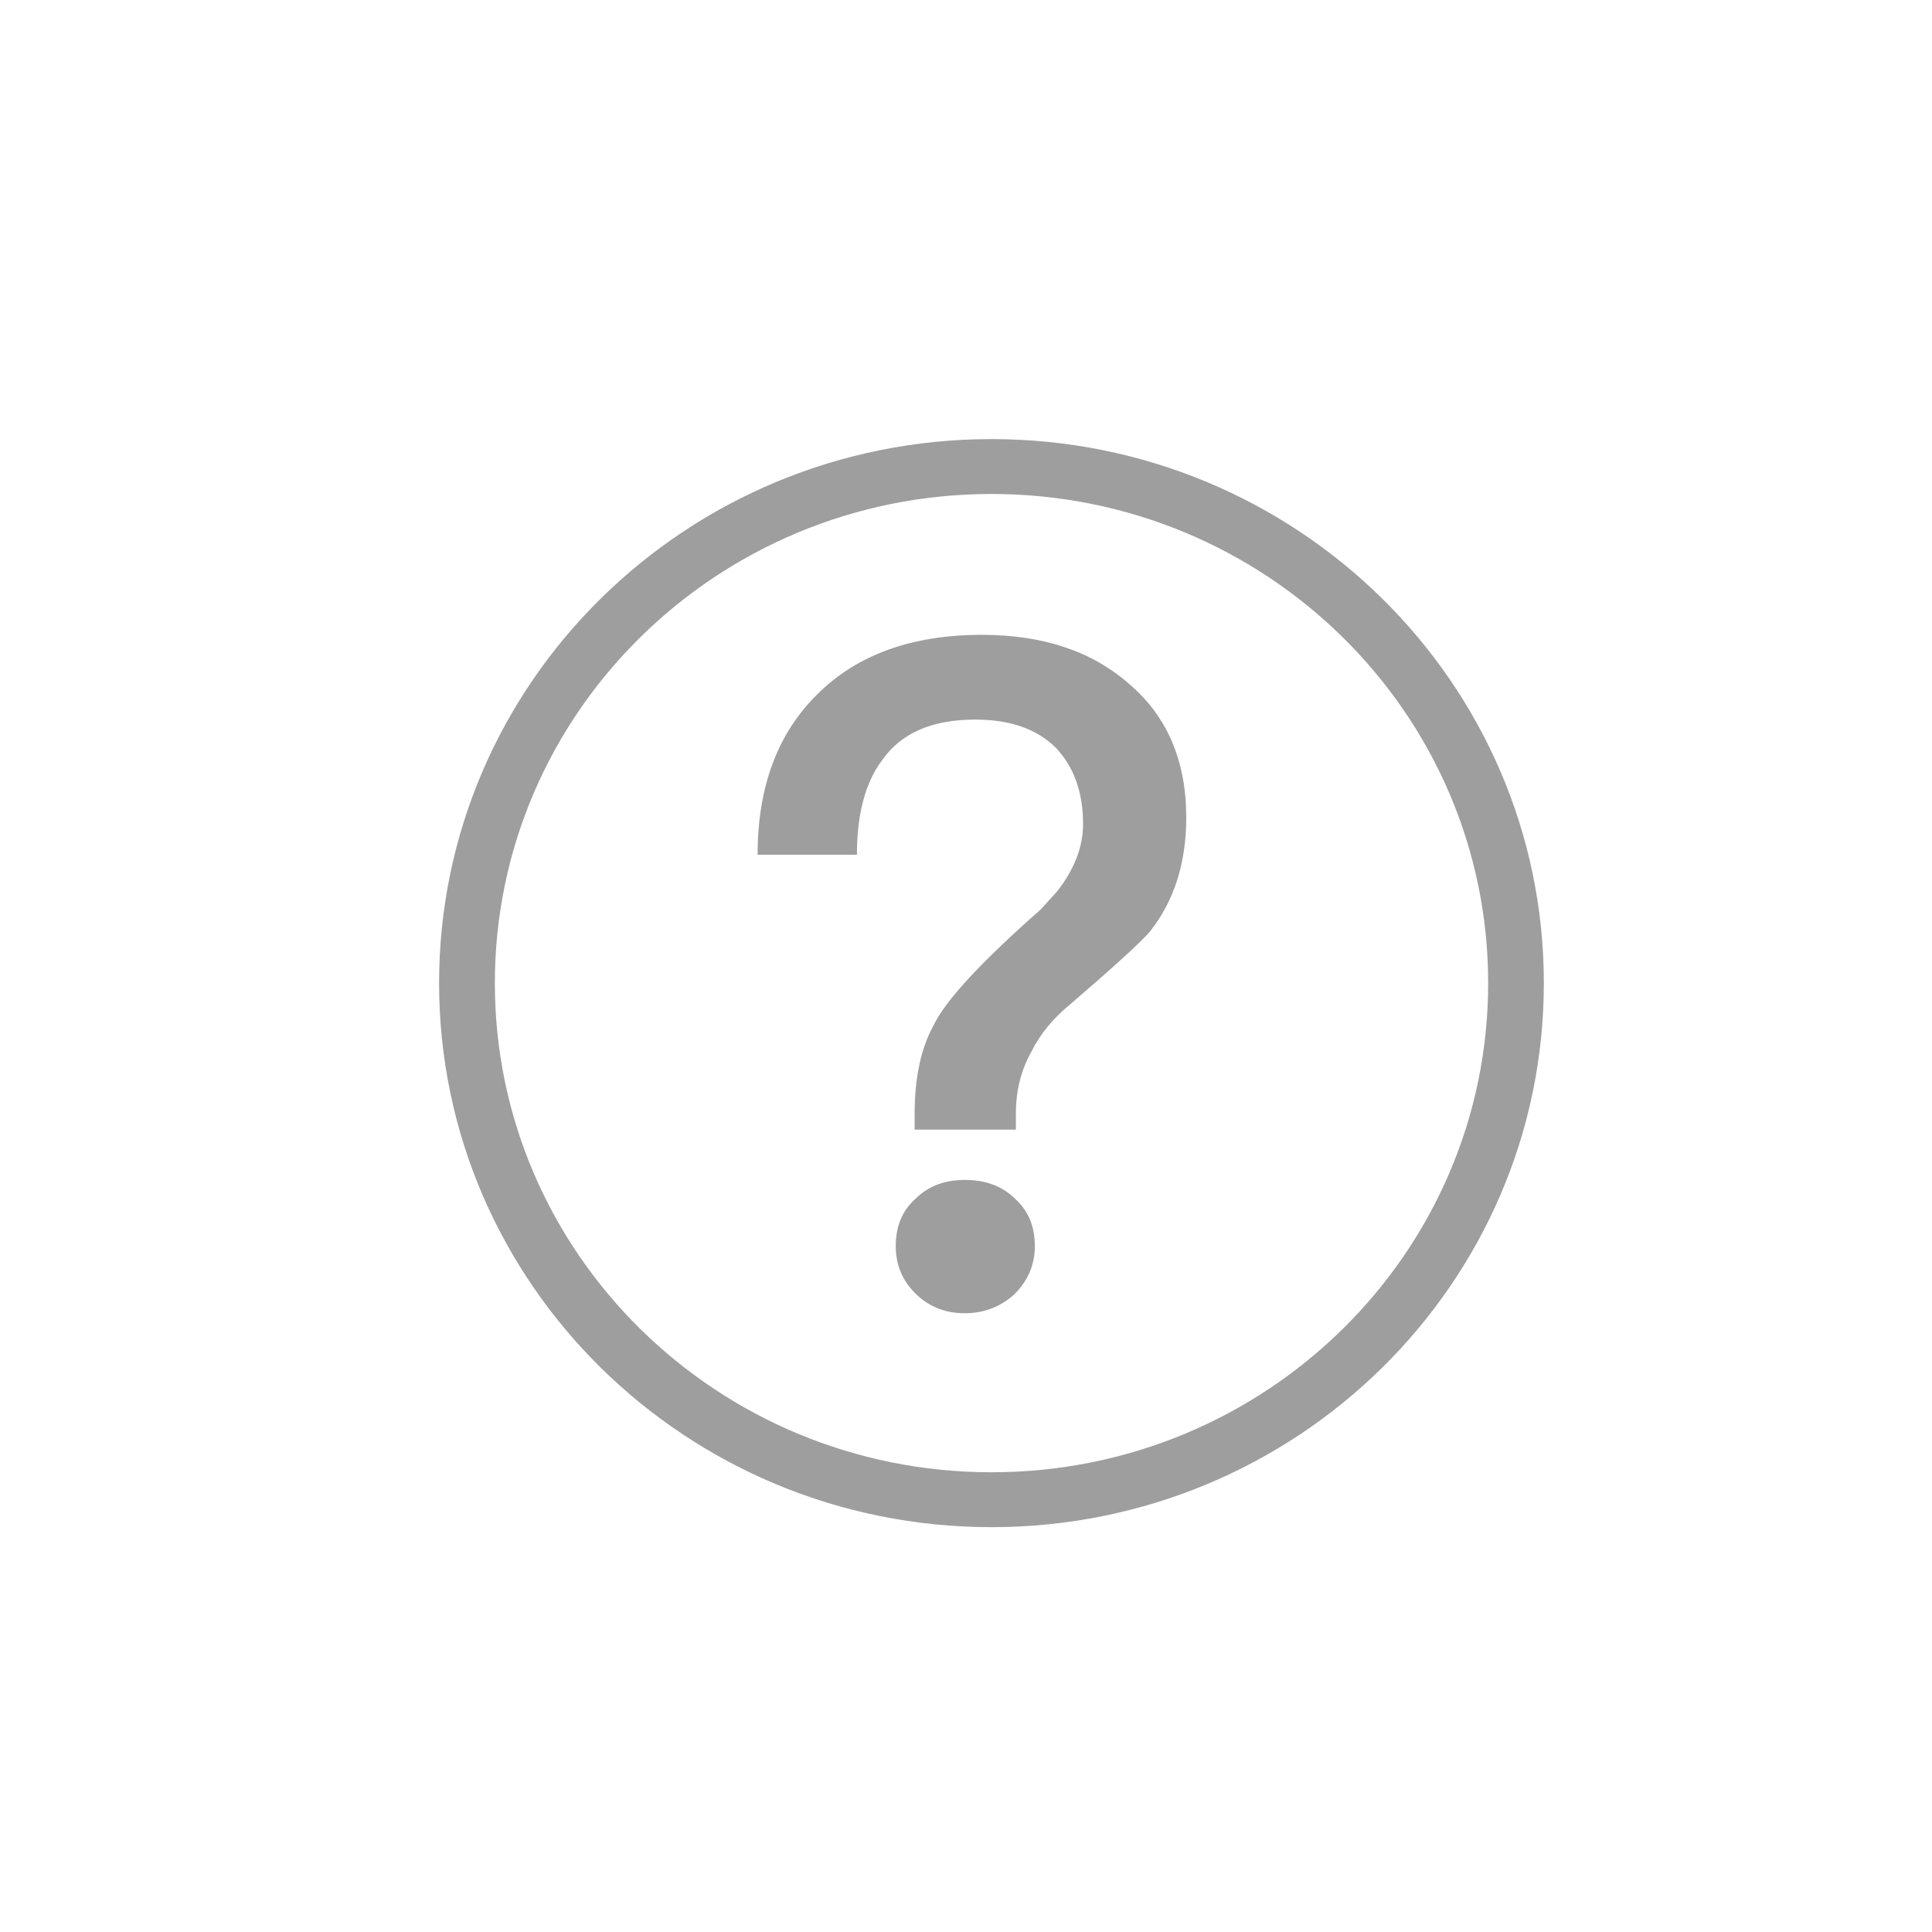 <?xml version="1.0" encoding="UTF-8"?>
<svg width="22px" height="22px" viewBox="0 0 22 22" version="1.1" xmlns="http://www.w3.org/2000/svg" xmlns:xlink="http://www.w3.org/1999/xlink">
    <!-- Generator: Sketch 48.1 (47250) - http://www.bohemiancoding.com/sketch -->
    <title>Group 2 Copy</title>
    <desc>Created with Sketch.</desc>
    <defs></defs>
    <g id="tooltip" stroke="none" stroke-width="1" fill="none" fill-rule="evenodd">
        <g fill="#9E9E9E" fill-rule="nonzero" id="Combined-Shape">
            <path d="M11.29,17.39 C7.816,17.39 5,14.616 5,11.195 C5,7.774 7.816,5 11.29,5 C14.764,5 17.58,7.774 17.58,11.195 C17.58,14.616 14.764,17.39 11.29,17.39 Z M11.29,16.765 C14.414,16.765 16.946,14.271 16.946,11.195 C16.946,8.119 14.414,5.625 11.29,5.625 C8.167,5.625 5.635,8.119 5.635,11.195 C5.635,14.271 8.167,16.765 11.29,16.765 Z M12.861,7.791 C13.292,8.159 13.508,8.665 13.508,9.309 C13.508,9.825 13.371,10.257 13.098,10.603 C13.005,10.716 12.703,10.992 12.193,11.431 C11.992,11.594 11.841,11.778 11.741,11.983 C11.626,12.188 11.568,12.421 11.568,12.683 L11.568,12.863 L10.415,12.863 L10.415,12.683 C10.415,12.273 10.487,11.937 10.631,11.675 C10.767,11.392 11.173,10.953 11.848,10.359 L12.032,10.157 C12.233,9.903 12.333,9.645 12.333,9.383 C12.333,9.022 12.229,8.732 12.021,8.513 C11.805,8.3 11.5,8.194 11.105,8.194 C10.616,8.194 10.264,8.346 10.049,8.651 C9.855,8.905 9.758,9.266 9.758,9.733 L8.627,9.733 C8.627,8.962 8.853,8.354 9.305,7.908 C9.758,7.455 10.383,7.229 11.18,7.229 C11.877,7.229 12.437,7.416 12.861,7.791 Z M11.557,13.649 C11.708,13.783 11.784,13.963 11.784,14.19 C11.784,14.402 11.705,14.586 11.547,14.742 C11.389,14.883 11.202,14.954 10.986,14.954 C10.764,14.954 10.577,14.88 10.426,14.731 C10.275,14.583 10.2,14.402 10.2,14.19 C10.2,13.963 10.275,13.783 10.426,13.649 C10.57,13.507 10.756,13.436 10.986,13.436 C11.223,13.436 11.414,13.507 11.557,13.649 Z"></path>
        </g>
    </g>
</svg>